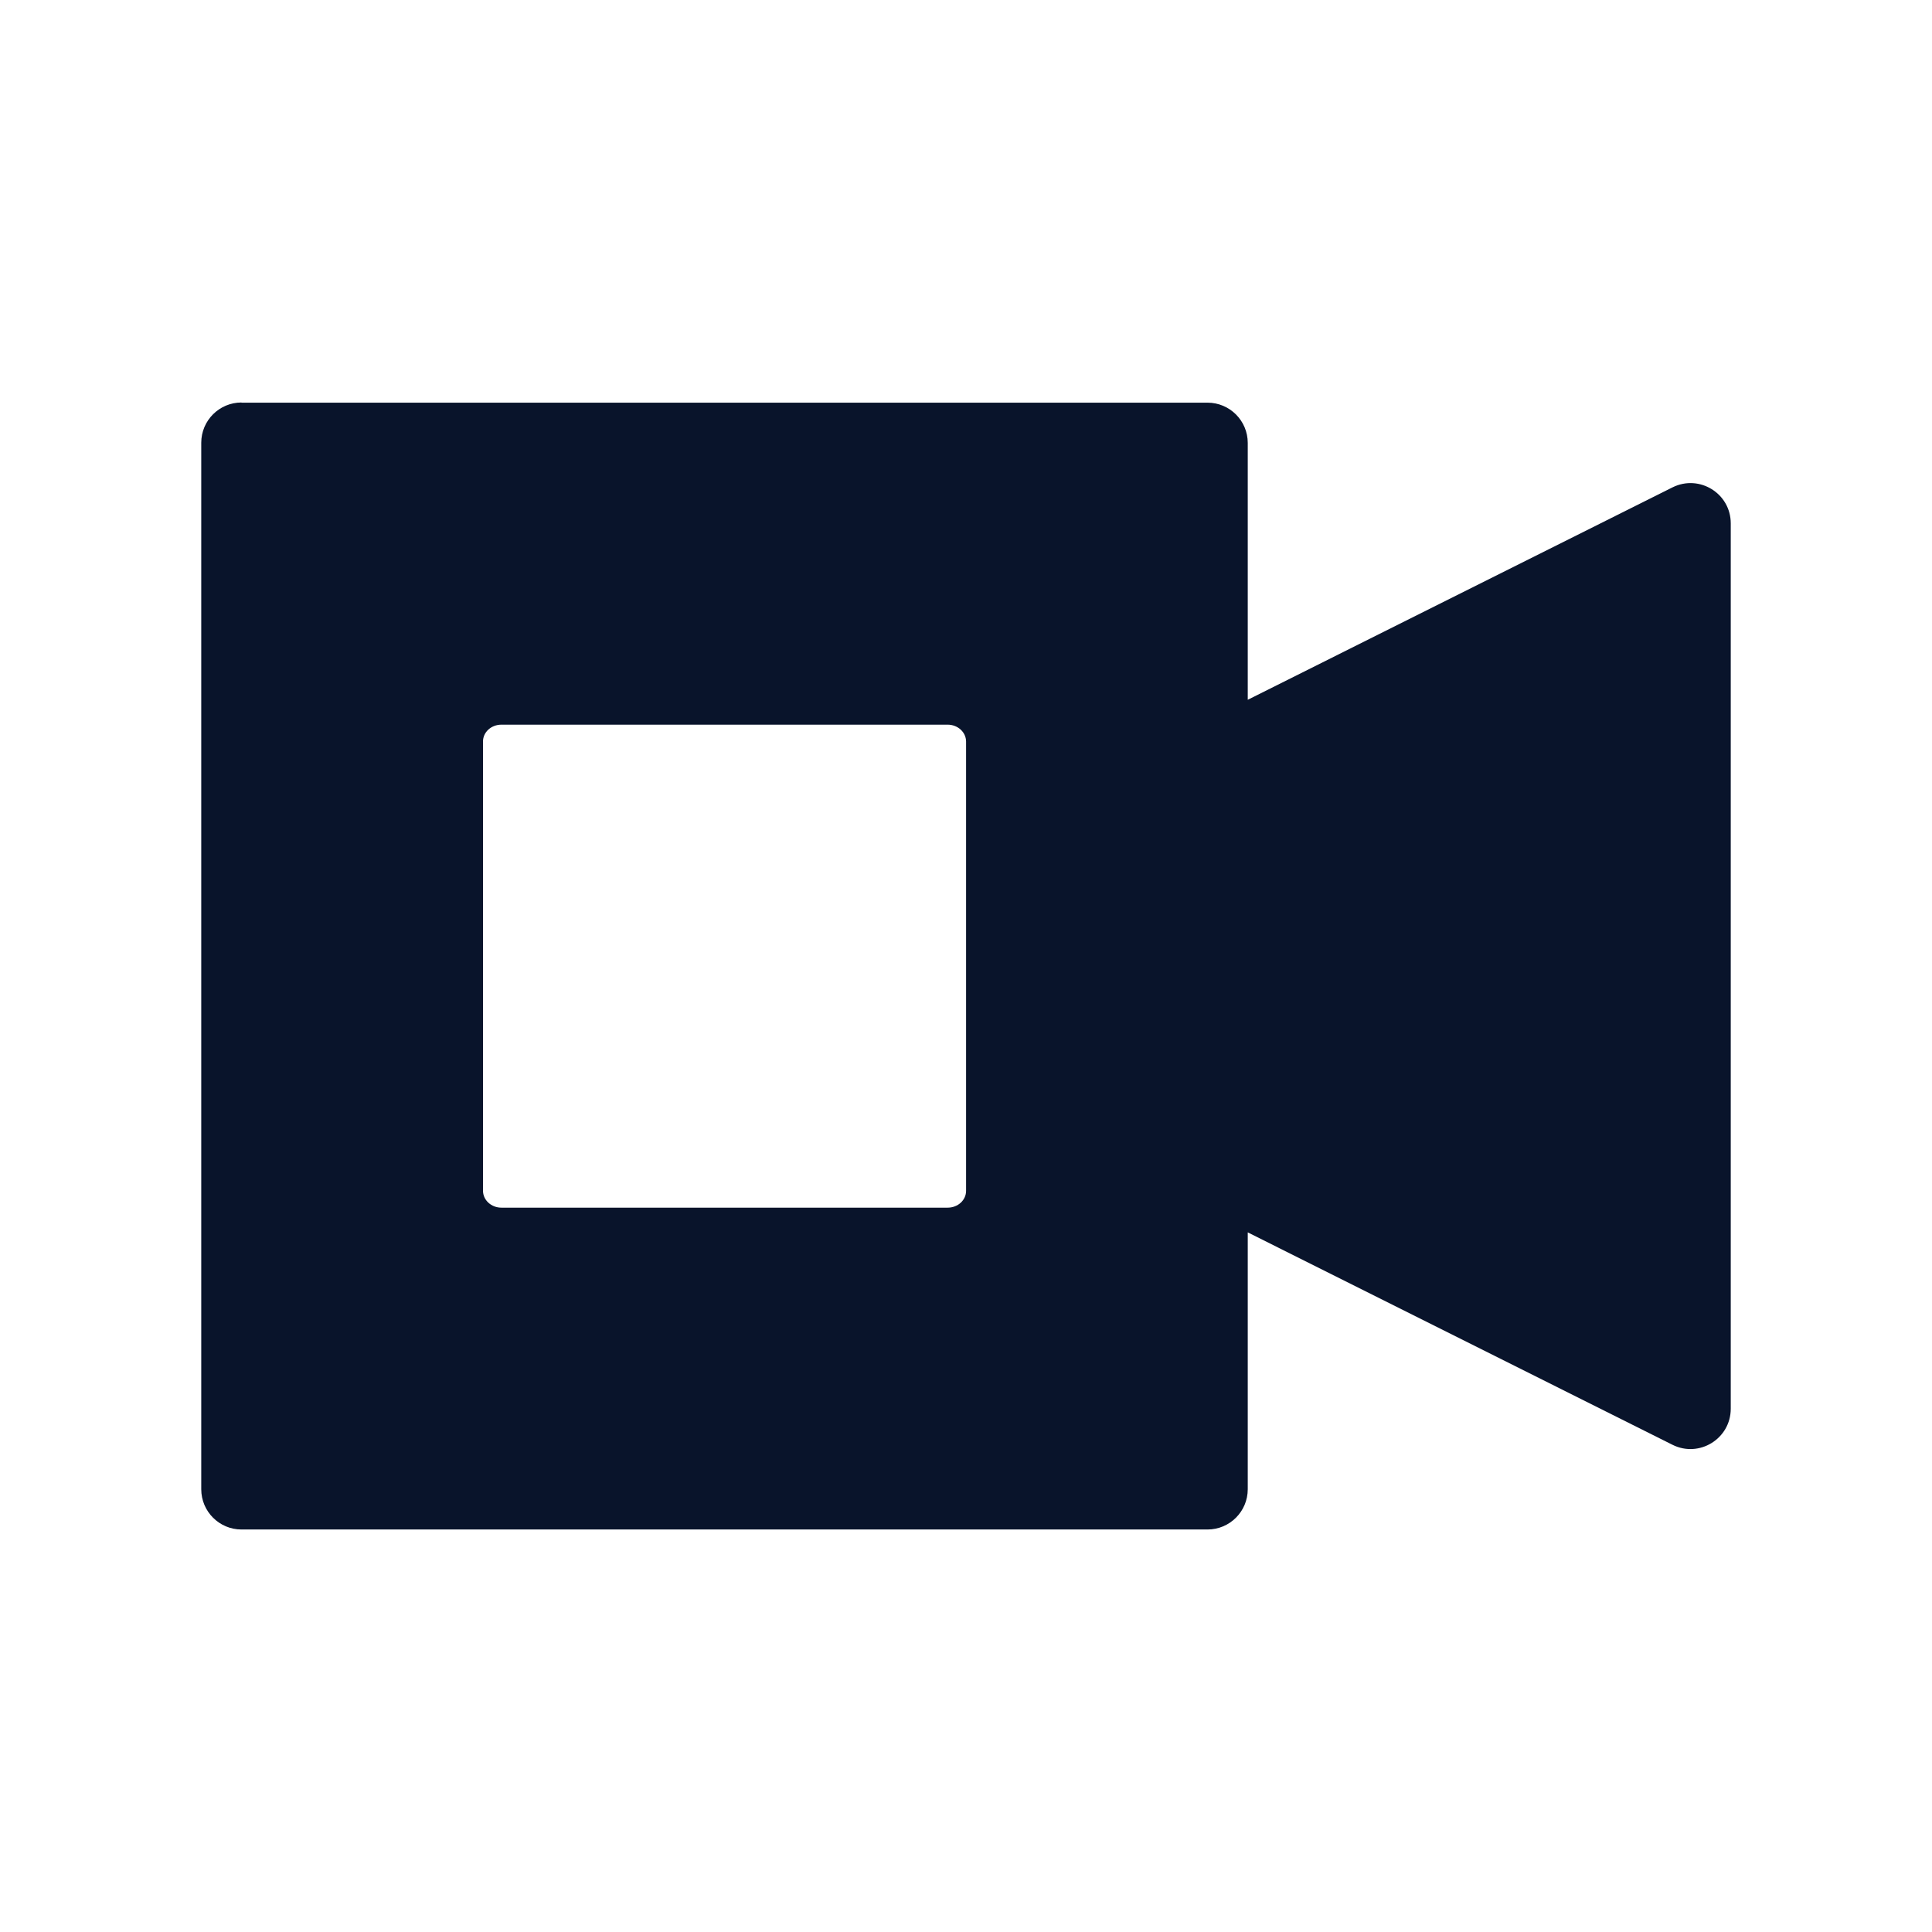 <svg xmlns="http://www.w3.org/2000/svg" viewBox="0 0 24 24">
 <path d="m3 5c-0.276 0-0.5 0.224-0.5 0.5v13c0 0.276 0.224 0.5 0.5 0.5h12c0.276 0 0.5-0.224 0.5-0.5v-3.191l5.277 2.639c0.332 0.165 0.722-0.076 0.723-0.447v-11c0-0.371-0.39-0.612-0.723-0.447l-5.277 2.639v-3.191c0-0.276-0.224-0.5-0.5-0.5h-12m3.229 4h5.543c0.126 0 0.228 0.093 0.229 0.209v5.582c0 0.116-0.102 0.209-0.229 0.209h-5.543c-0.126 0-0.228-0.093-0.229-0.209v-5.582c0-0.116 0.102-0.209 0.229-0.209" color-rendering="auto" fill="#09142b" fill-rule="evenodd" image-rendering="auto" shape-rendering="auto" solid-color="#000000" isolation="auto" mix-blend-mode="normal" white-space="normal" />
</svg>